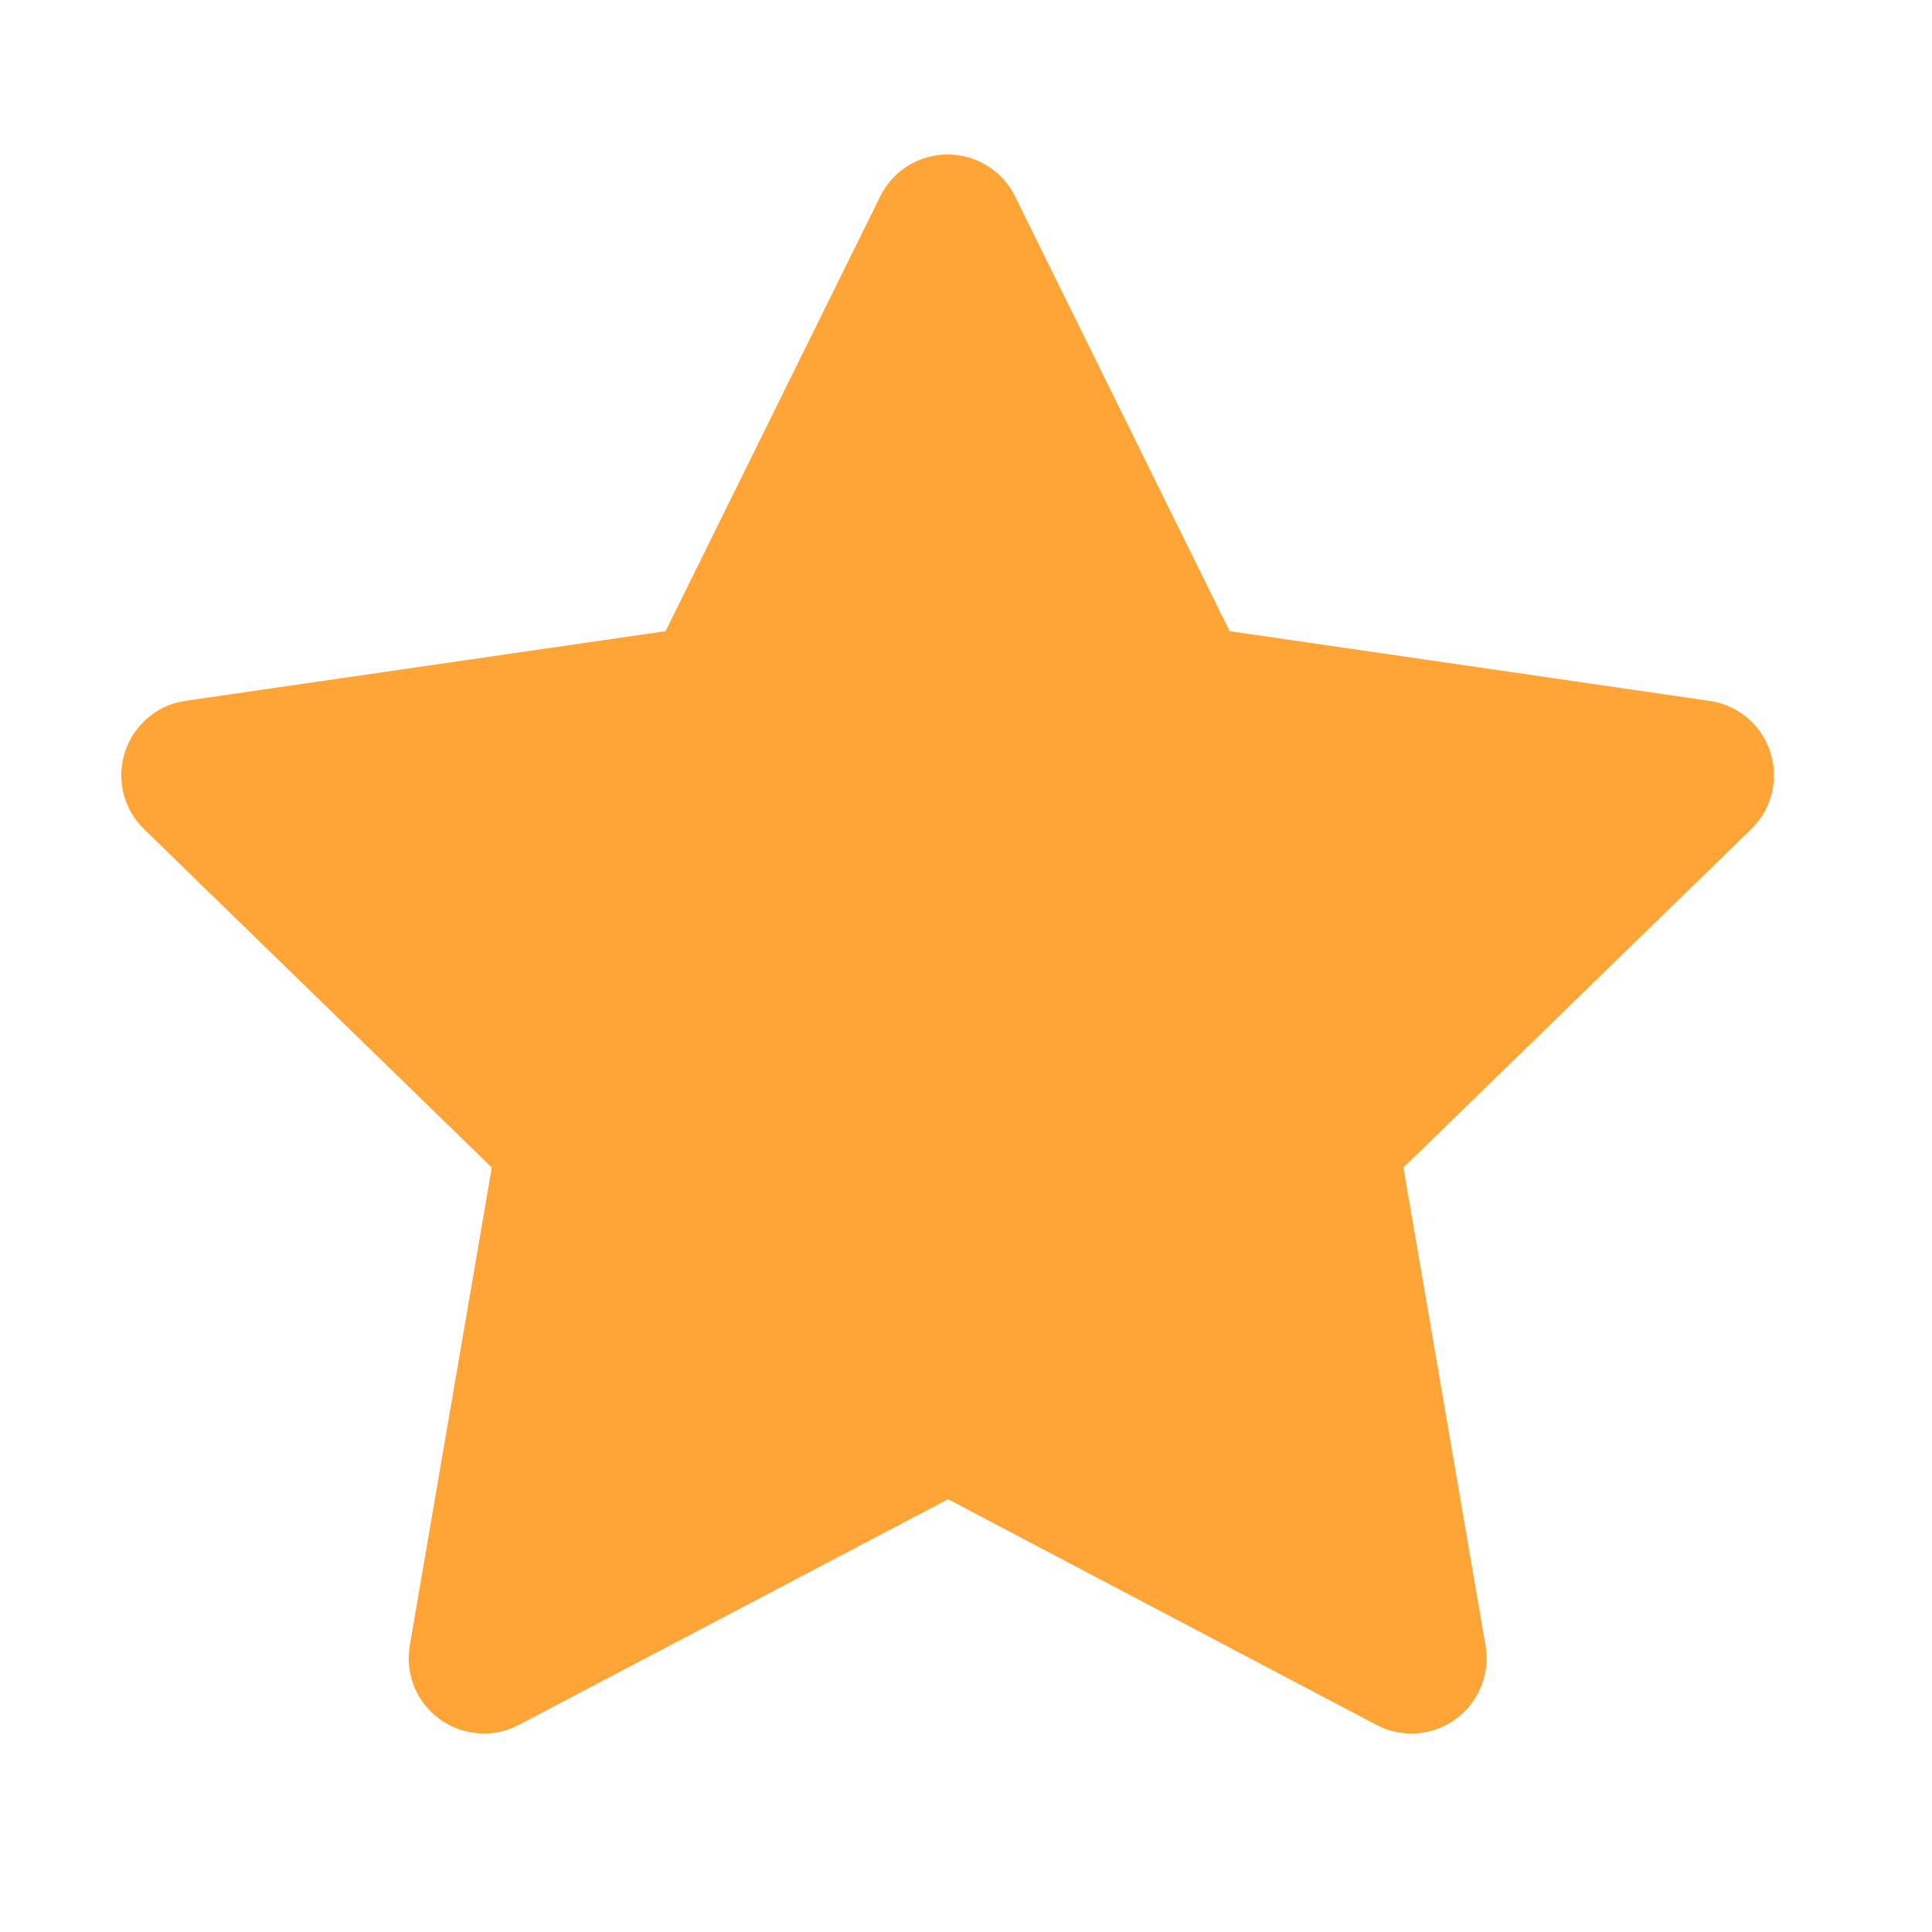 <svg width="22" height="22" viewBox="0 0 22 22" fill="none" xmlns="http://www.w3.org/2000/svg">
<path d="M7.579 7.187L2.114 7.98L2.018 7.999C1.871 8.038 1.738 8.115 1.631 8.223C1.524 8.33 1.447 8.464 1.409 8.611C1.37 8.757 1.372 8.912 1.412 9.058C1.453 9.204 1.532 9.336 1.641 9.442L5.6 13.295L4.666 18.738L4.655 18.833C4.646 18.984 4.677 19.135 4.746 19.271C4.815 19.406 4.918 19.521 5.046 19.603C5.173 19.685 5.32 19.732 5.472 19.739C5.624 19.746 5.774 19.712 5.909 19.641L10.796 17.072L15.672 19.641L15.758 19.681C15.899 19.736 16.053 19.753 16.203 19.73C16.353 19.707 16.494 19.644 16.612 19.548C16.73 19.452 16.82 19.327 16.874 19.184C16.927 19.042 16.942 18.888 16.916 18.738L15.981 13.295L19.942 9.441L20.009 9.368C20.104 9.251 20.167 9.11 20.19 8.96C20.213 8.811 20.197 8.657 20.142 8.516C20.087 8.375 19.995 8.252 19.877 8.157C19.758 8.063 19.616 8.002 19.467 7.981L14.002 7.187L11.559 2.237C11.489 2.093 11.379 1.972 11.243 1.888C11.108 1.804 10.951 1.759 10.791 1.759C10.631 1.759 10.474 1.804 10.338 1.888C10.203 1.972 10.093 2.093 10.023 2.237L7.579 7.187Z" fill="#FFA538"/>
</svg>

